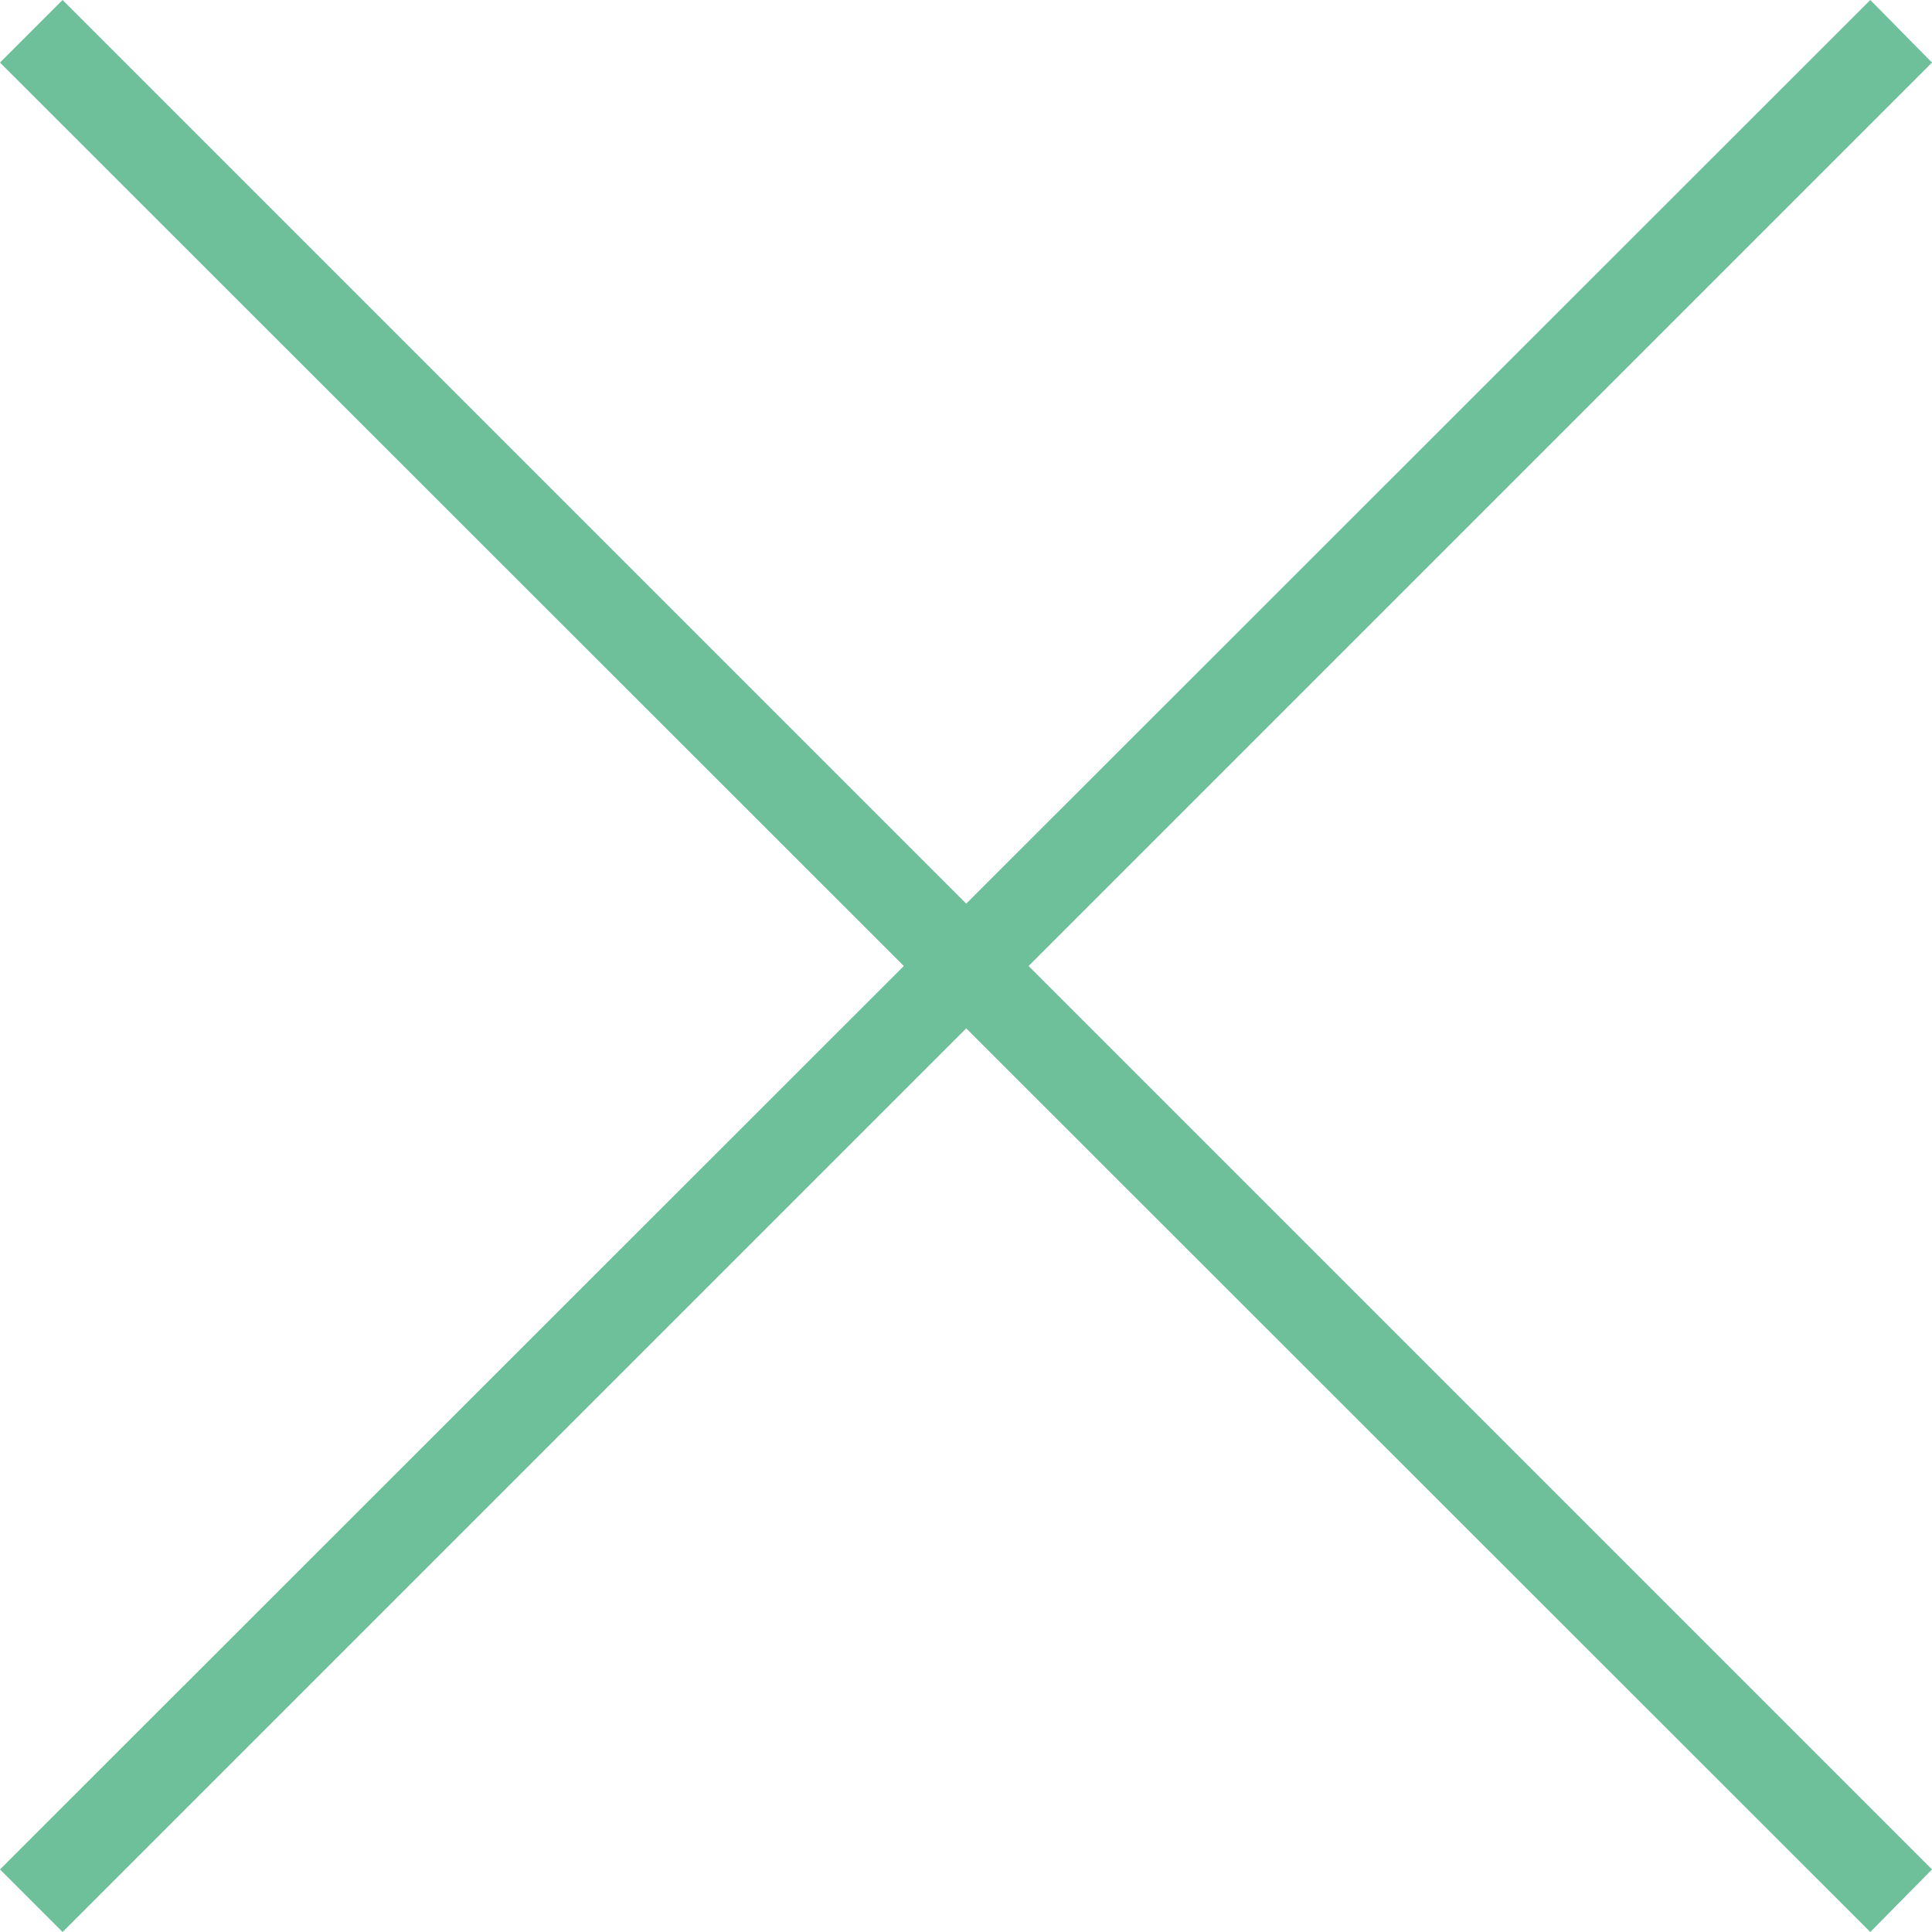<?xml version="1.0" encoding="UTF-8"?>
<svg id="_图层_1" data-name="图层 1" xmlns="http://www.w3.org/2000/svg" version="1.1" viewBox="0 0 21.92 21.92">
  <defs>
    <style>
      .cls-1 {
        fill: #6dc099;
        stroke-width: 0px;
      }
    </style>
  </defs>
  <polyline class="cls-1" points="21.22 0 0 21.21 .71 21.92 21.92 .71"/>
  <polyline class="cls-1" points=".71 0 21.92 21.21 21.22 21.92 0 .71"/>
</svg>